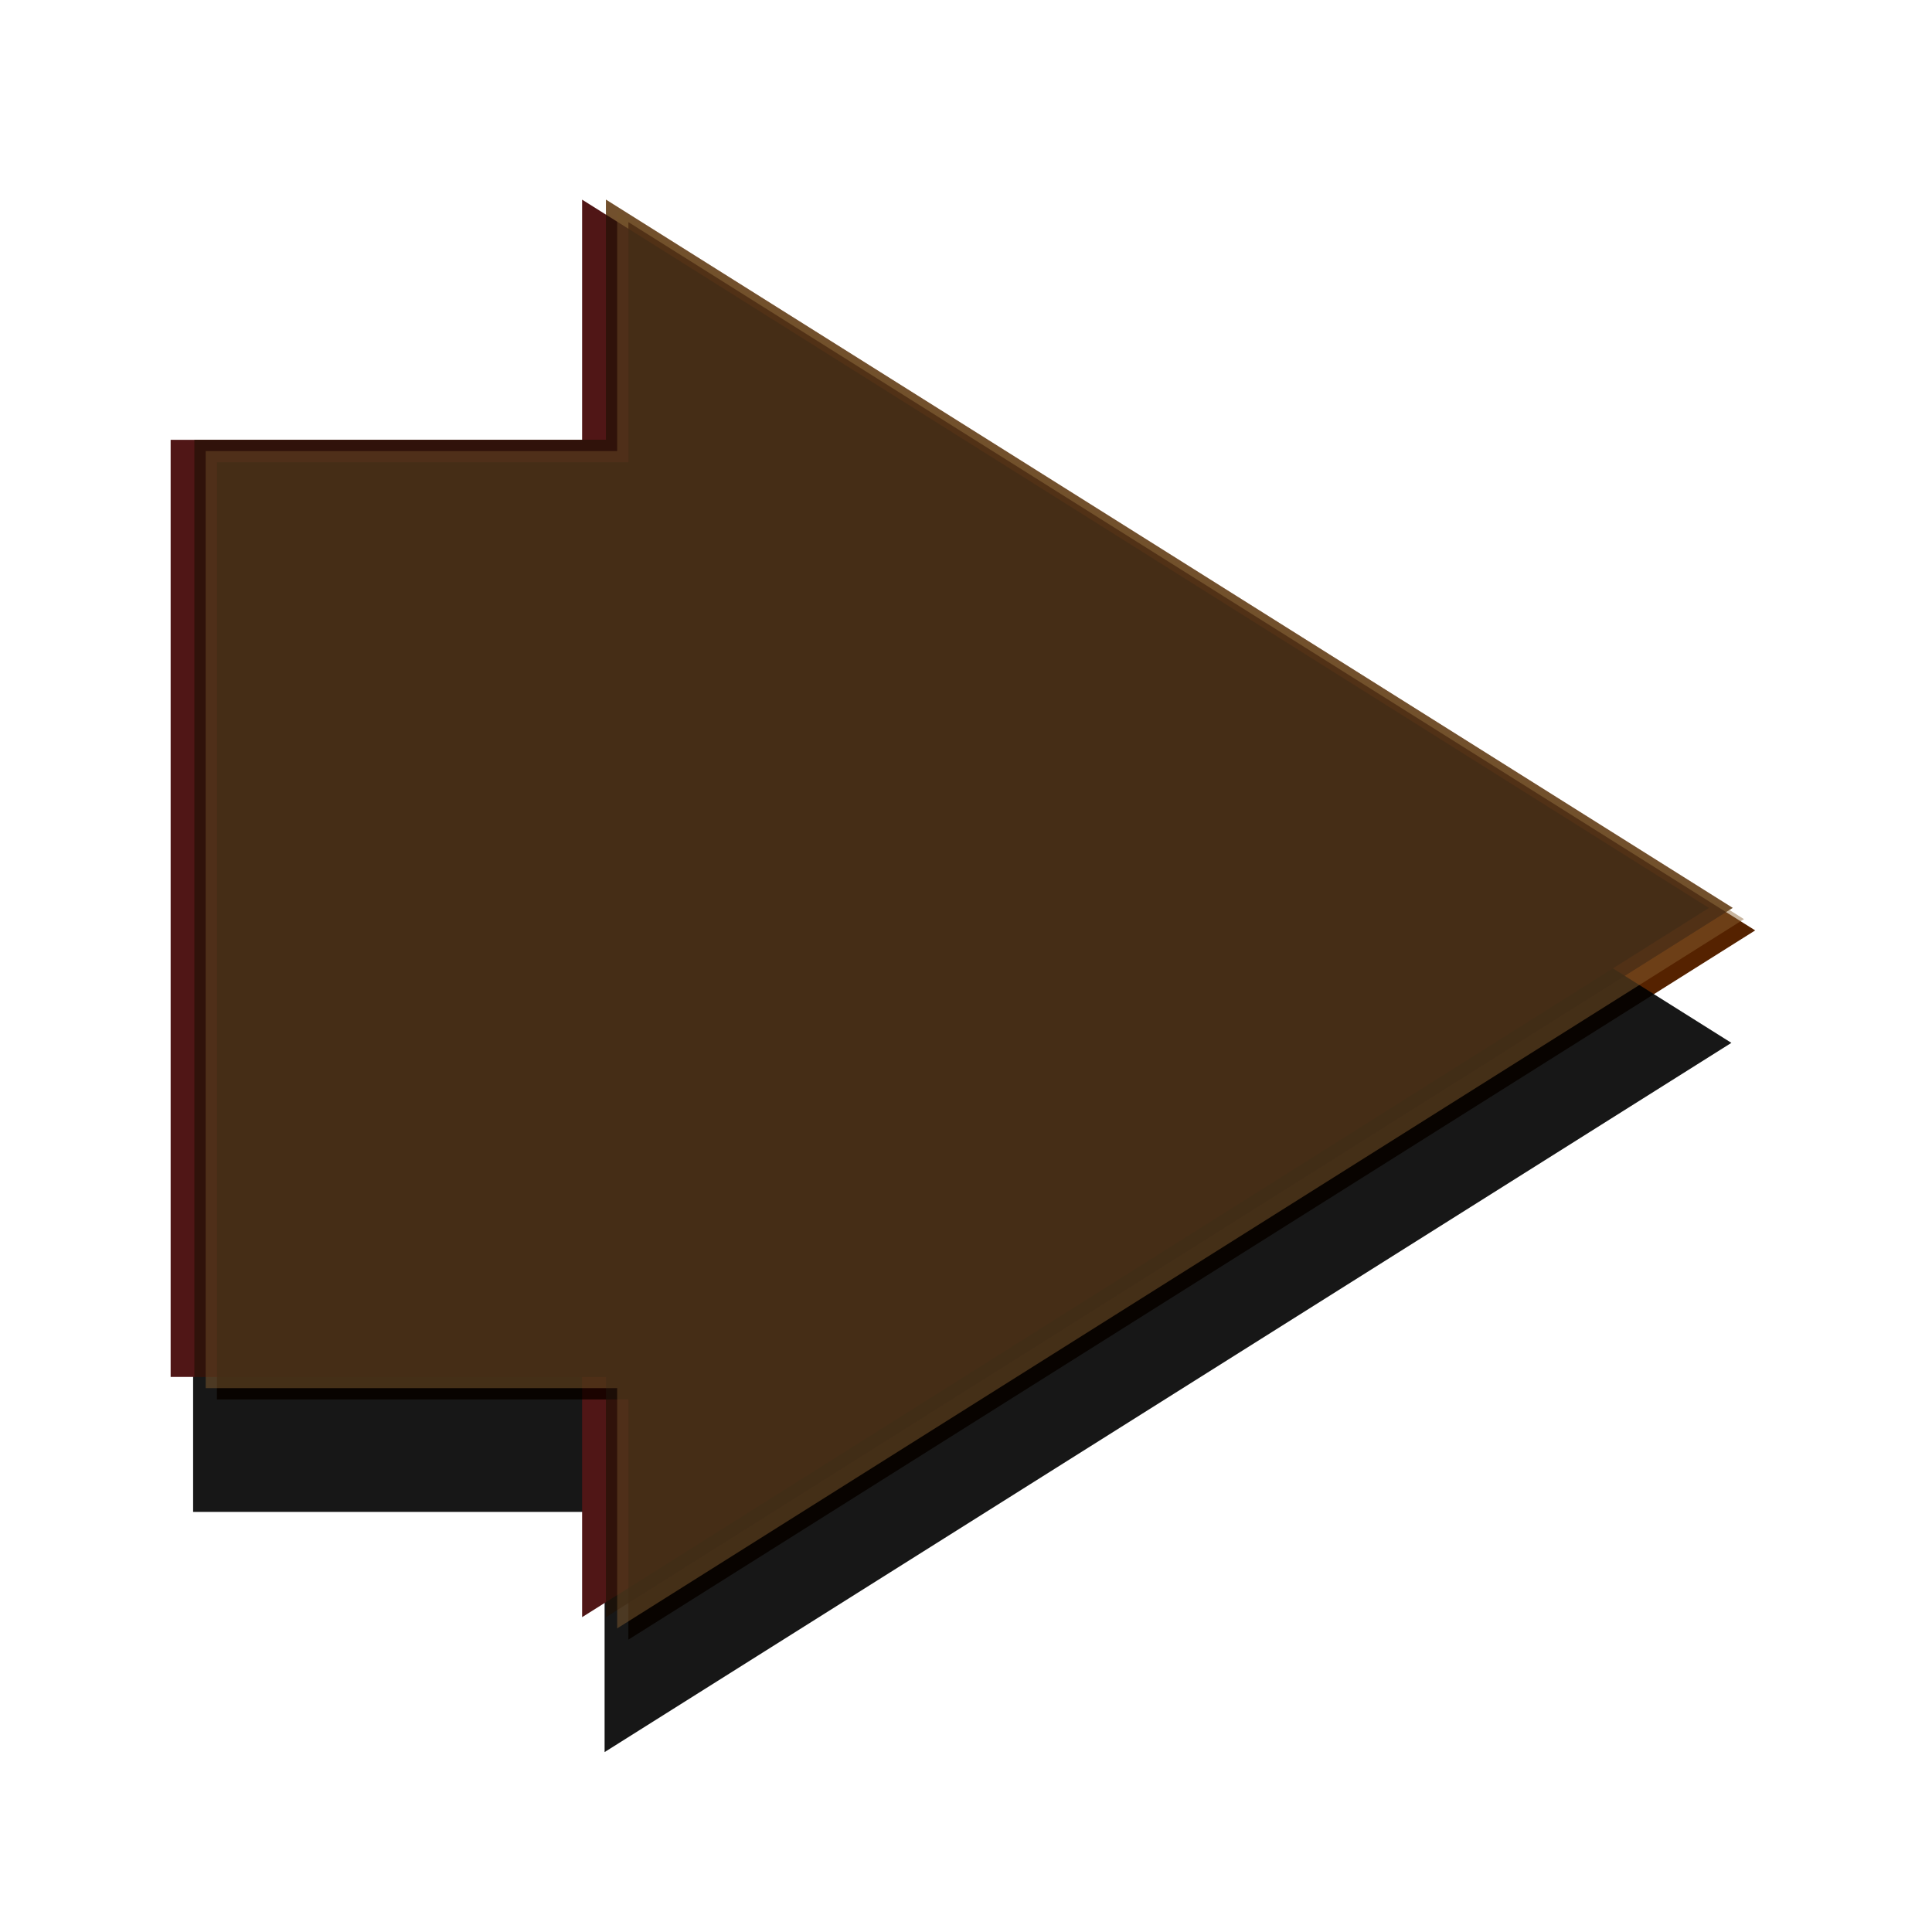 <?xml version="1.0" encoding="UTF-8" standalone="no"?>
<!-- Created with Inkscape (http://www.inkscape.org/) -->

<svg
   xmlns:dc="http://purl.org/dc/elements/1.1/"
   xmlns:cc="http://creativecommons.org/ns#"
   xmlns:rdf="http://www.w3.org/1999/02/22-rdf-syntax-ns#"
   xmlns:svg="http://www.w3.org/2000/svg"
   xmlns="http://www.w3.org/2000/svg"
   xmlns:sodipodi="http://sodipodi.sourceforge.net/DTD/sodipodi-0.dtd"
   xmlns:inkscape="http://www.inkscape.org/namespaces/inkscape"
   width="48"
   height="48"
   id="svg2"
   version="1.1"
   inkscape:version="0.48.1 "
   sodipodi:docname="button_right.svg"
   inkscape:export-filename="E:\OSData\Sys2\Desktop\button_right.png"
   inkscape:export-xdpi="90"
   inkscape:export-ydpi="90">
  <defs
     id="defs4">
    <clipPath
       clipPathUnits="userSpaceOnUse"
       id="clipPath3972">
      <path
         style="fill:#000000;fill-opacity:1;fill-rule:evenodd;stroke:none"
         d="m 524.644,80.979 0,6.486 -11.112,0 0,25.307 11.112,0 0,6.486 30.429,-19.127 -30.429,-19.153 z"
         id="path3974"
         inkscape:connector-curvature="0" />
    </clipPath>
    <filter
       id="filter4234"
       x="0"
       y="0"
       width="1"
       height="1"
       inkscape:label="Lightness-Contrast"
       inkscape:menu="Color"
       inkscape:menu-tooltip="Increase or decrease lightness and contrast"
       color-interpolation-filters="sRGB">
      <feFlood
         id="feFlood4236"
         result="result1"
         flood-opacity="0"
         flood-color="rgb(128,128,128)" />
      <feBlend
         id="feBlend4238"
         in2="SourceGraphic"
         mode="normal"
         result="result2" />
      <feComposite
         id="feComposite4240"
         in2="SourceGraphic"
         k2="1"
         operator="arithmetic"
         result="result3"
         k1="0"
         k3="0"
         k4="0" />
      <feComposite
         id="feComposite4242"
         in2="SourceGraphic"
         operator="in" />
    </filter>
    <filter
       id="filter4311"
       inkscape:menu-tooltip="3D warped, fibered wood texture"
       inkscape:menu="Materials"
       inkscape:label="3D wood"
       height="1.5"
       y="-0.25"
       width="1.5"
       x="-0.25"
       color-interpolation-filters="sRGB">
      <feGaussianBlur
         id="feGaussianBlur4313"
         result="result8"
         stdDeviation="4" />
      <feTurbulence
         id="feTurbulence4315"
         baseFrequency="0.025 0.2"
         numOctaves="3"
         type="fractalNoise"
         result="result7"
         seed="22" />
      <feComposite
         id="feComposite4317"
         in2="result8"
         operator="in"
         in="SourceGraphic"
         result="result6" />
      <feDisplacementMap
         id="feDisplacementMap4319"
         in2="result6"
         result="result4"
         scale="50"
         yChannelSelector="A"
         xChannelSelector="A"
         in="result7" />
      <feFlood
         id="feFlood4321"
         flood-color="rgb(230,211,138)"
         flood-opacity="1"
         in="result4"
         result="result9" />
      <feComposite
         id="feComposite4323"
         in2="result4"
         operator="atop"
         result="result2" />
      <feComposite
         id="feComposite4325"
         in2="SourceGraphic"
         operator="atop"
         in="result2"
         result="result9" />
      <feGaussianBlur
         id="feGaussianBlur4327"
         result="result0"
         in="result9"
         stdDeviation="8" />
      <feSpecularLighting
         id="feSpecularLighting4329"
         specularExponent="15"
         specularConstant="0.7"
         surfaceScale="5"
         lighting-color="#ffffff"
         result="result1"
         in="result0">
        <feDistantLight
           id="feDistantLight4331"
           azimuth="235"
           elevation="50" />
      </feSpecularLighting>
      <feComposite
         id="feComposite4333"
         in2="result9"
         operator="in"
         result="result2"
         in="result1" />
      <feComposite
         id="feComposite4335"
         in2="result2"
         k3="0.5"
         k2="0.5"
         operator="arithmetic"
         result="result4"
         in="result9"
         k1="0"
         k4="0" />
      <feConvolveMatrix
         id="feConvolveMatrix4337"
         order="3 3"
         kernelMatrix="2 0 0 0 2 0 0 0 -2 "
         targetX="2"
         targetY="2"
         result="result10" />
      <feBlend
         id="feBlend4339"
         in2="result10"
         mode="multiply"
         in="result10" />
    </filter>
    <filter
       id="filter4471"
       inkscape:menu-tooltip="3D warped, fibered wood texture"
       inkscape:menu="Materials"
       inkscape:label="3D wood"
       height="1.5"
       y="-0.25"
       width="1.5"
       x="-0.25"
       color-interpolation-filters="sRGB">
      <feGaussianBlur
         id="feGaussianBlur4473"
         result="result8"
         stdDeviation="4" />
      <feTurbulence
         id="feTurbulence4475"
         baseFrequency="0.025 0.2"
         numOctaves="3"
         type="fractalNoise"
         result="result7"
         seed="22" />
      <feComposite
         id="feComposite4477"
         in2="result8"
         operator="in"
         in="SourceGraphic"
         result="result6" />
      <feDisplacementMap
         id="feDisplacementMap4479"
         in2="result6"
         result="result4"
         scale="50"
         yChannelSelector="A"
         xChannelSelector="A"
         in="result7" />
      <feFlood
         id="feFlood4481"
         flood-color="rgb(230,211,138)"
         flood-opacity="1"
         in="result4"
         result="result9" />
      <feComposite
         id="feComposite4483"
         in2="result4"
         operator="atop"
         result="result2" />
      <feComposite
         id="feComposite4485"
         in2="SourceGraphic"
         operator="atop"
         in="result2"
         result="result9" />
      <feGaussianBlur
         id="feGaussianBlur4487"
         result="result0"
         in="result9"
         stdDeviation="8" />
      <feSpecularLighting
         id="feSpecularLighting4489"
         specularExponent="15"
         specularConstant="0.7"
         surfaceScale="5"
         lighting-color="#ffffff"
         result="result1"
         in="result0">
        <feDistantLight
           id="feDistantLight4491"
           azimuth="235"
           elevation="50" />
      </feSpecularLighting>
      <feComposite
         id="feComposite4493"
         in2="result9"
         operator="in"
         result="result2"
         in="result1" />
      <feComposite
         id="feComposite4495"
         in2="result2"
         k3="0.5"
         k2="0.5"
         operator="arithmetic"
         result="result4"
         in="result9"
         k1="0"
         k4="0" />
      <feConvolveMatrix
         id="feConvolveMatrix4497"
         order="3 3"
         kernelMatrix="2 0 0 0 2 0 0 0 -2 "
         targetX="2"
         targetY="2"
         result="result10" />
      <feBlend
         id="feBlend4499"
         in2="result10"
         mode="multiply"
         in="result10" />
    </filter>
    <filter
       inkscape:collect="always"
       id="filter4557"
       color-interpolation-filters="sRGB">
      <feGaussianBlur
         inkscape:collect="always"
         stdDeviation="0.998"
         id="feGaussianBlur4559" />
    </filter>
  </defs>
  <sodipodi:namedview
     id="base"
     pagecolor="#ffffff"
     bordercolor="#666666"
     borderopacity="1.0"
     inkscape:pageopacity="0.0"
     inkscape:pageshadow="2"
     inkscape:zoom="2"
     inkscape:cx="24"
     inkscape:cy="24"
     inkscape:document-units="px"
     inkscape:current-layer="layer1"
     showgrid="false"
     inkscape:window-width="1280"
     inkscape:window-height="782"
     inkscape:window-x="-6"
     inkscape:window-y="-6"
     inkscape:window-maximized="1"
     fit-margin-top="0"
     fit-margin-left="0"
     fit-margin-right="0"
     fit-margin-bottom="0" />
  <g
     inkscape:label="Layer 1"
     inkscape:groupmode="layer"
     id="layer1"
     transform="translate(-441.21,-145.921)">
    <g
       id="g4585"
       transform="matrix(0.92,0,0,0.92,-67.25,-27.123)">
      <path
         transform="matrix(-1,0,0,1,936.289,6.681)"
         inkscape:connector-curvature="0"
         id="path4567"
         d="m 367.288,228.725 0,-6.486 11.112,0 0,-25.307 -11.112,0 0,-6.486 -30.429,19.127 30.429,19.153 z"
         style="opacity:0.95;fill:#000000;fill-opacity:1;fill-rule:evenodd;stroke:none;filter:url(#filter4557)" />
      <path
         style="fill:#501616;fill-opacity:1;fill-rule:evenodd;stroke:none"
         d="m 568.394,231.762 0,-6.486 -11.112,0 0,-25.307 11.112,0 0,-6.486 30.429,19.127 -30.429,19.153 z"
         id="path4569"
         inkscape:connector-curvature="0" />
      <g
         transform="translate(83.811,102.03)"
         id="g4533">
        <g
           id="g4511"
           transform="translate(59.518,-95.957)">
          <g
             id="g4503">
            <path
               inkscape:connector-curvature="0"
               id="path4469"
               d="m 425.708,225.688 0,-6.486 -11.112,0 0,-25.307 11.112,0 0,-6.486 30.429,19.127 -30.429,19.153 z"
               style="fill:#865f37;fill-opacity:1;fill-rule:evenodd;stroke:none;filter:url(#filter4471)" />
            <path
               style="fill:#552200;fill-opacity:1;fill-rule:evenodd;stroke:none;filter:url(#filter4471)"
               d="m 426.315,226.296 0,-6.486 -11.112,0 0,-25.307 11.112,0 0,-6.486 30.429,19.127 -30.429,19.153 z"
               id="path4501"
               inkscape:connector-curvature="0" />
          </g>
          <path
             style="opacity:0.466;fill:#8a6133;fill-opacity:1;fill-rule:evenodd;stroke:none"
             d="m 426.012,225.992 0,-6.486 -11.112,0 0,-25.307 11.112,0 0,-6.486 30.429,19.127 -30.429,19.153 z"
             id="path4509"
             inkscape:connector-curvature="0" />
        </g>
        <path
           style="opacity:0.341;fill:#3f2b18;fill-opacity:0.847;fill-rule:evenodd;stroke:none"
           d="m 485.226,129.731 0,-6.486 -11.112,0 0,-25.307 11.112,0 0,-6.486 30.429,19.127 -30.429,19.153 z"
           id="path4524"
           inkscape:connector-curvature="0" />
      </g>
    </g>
  </g>
</svg>
